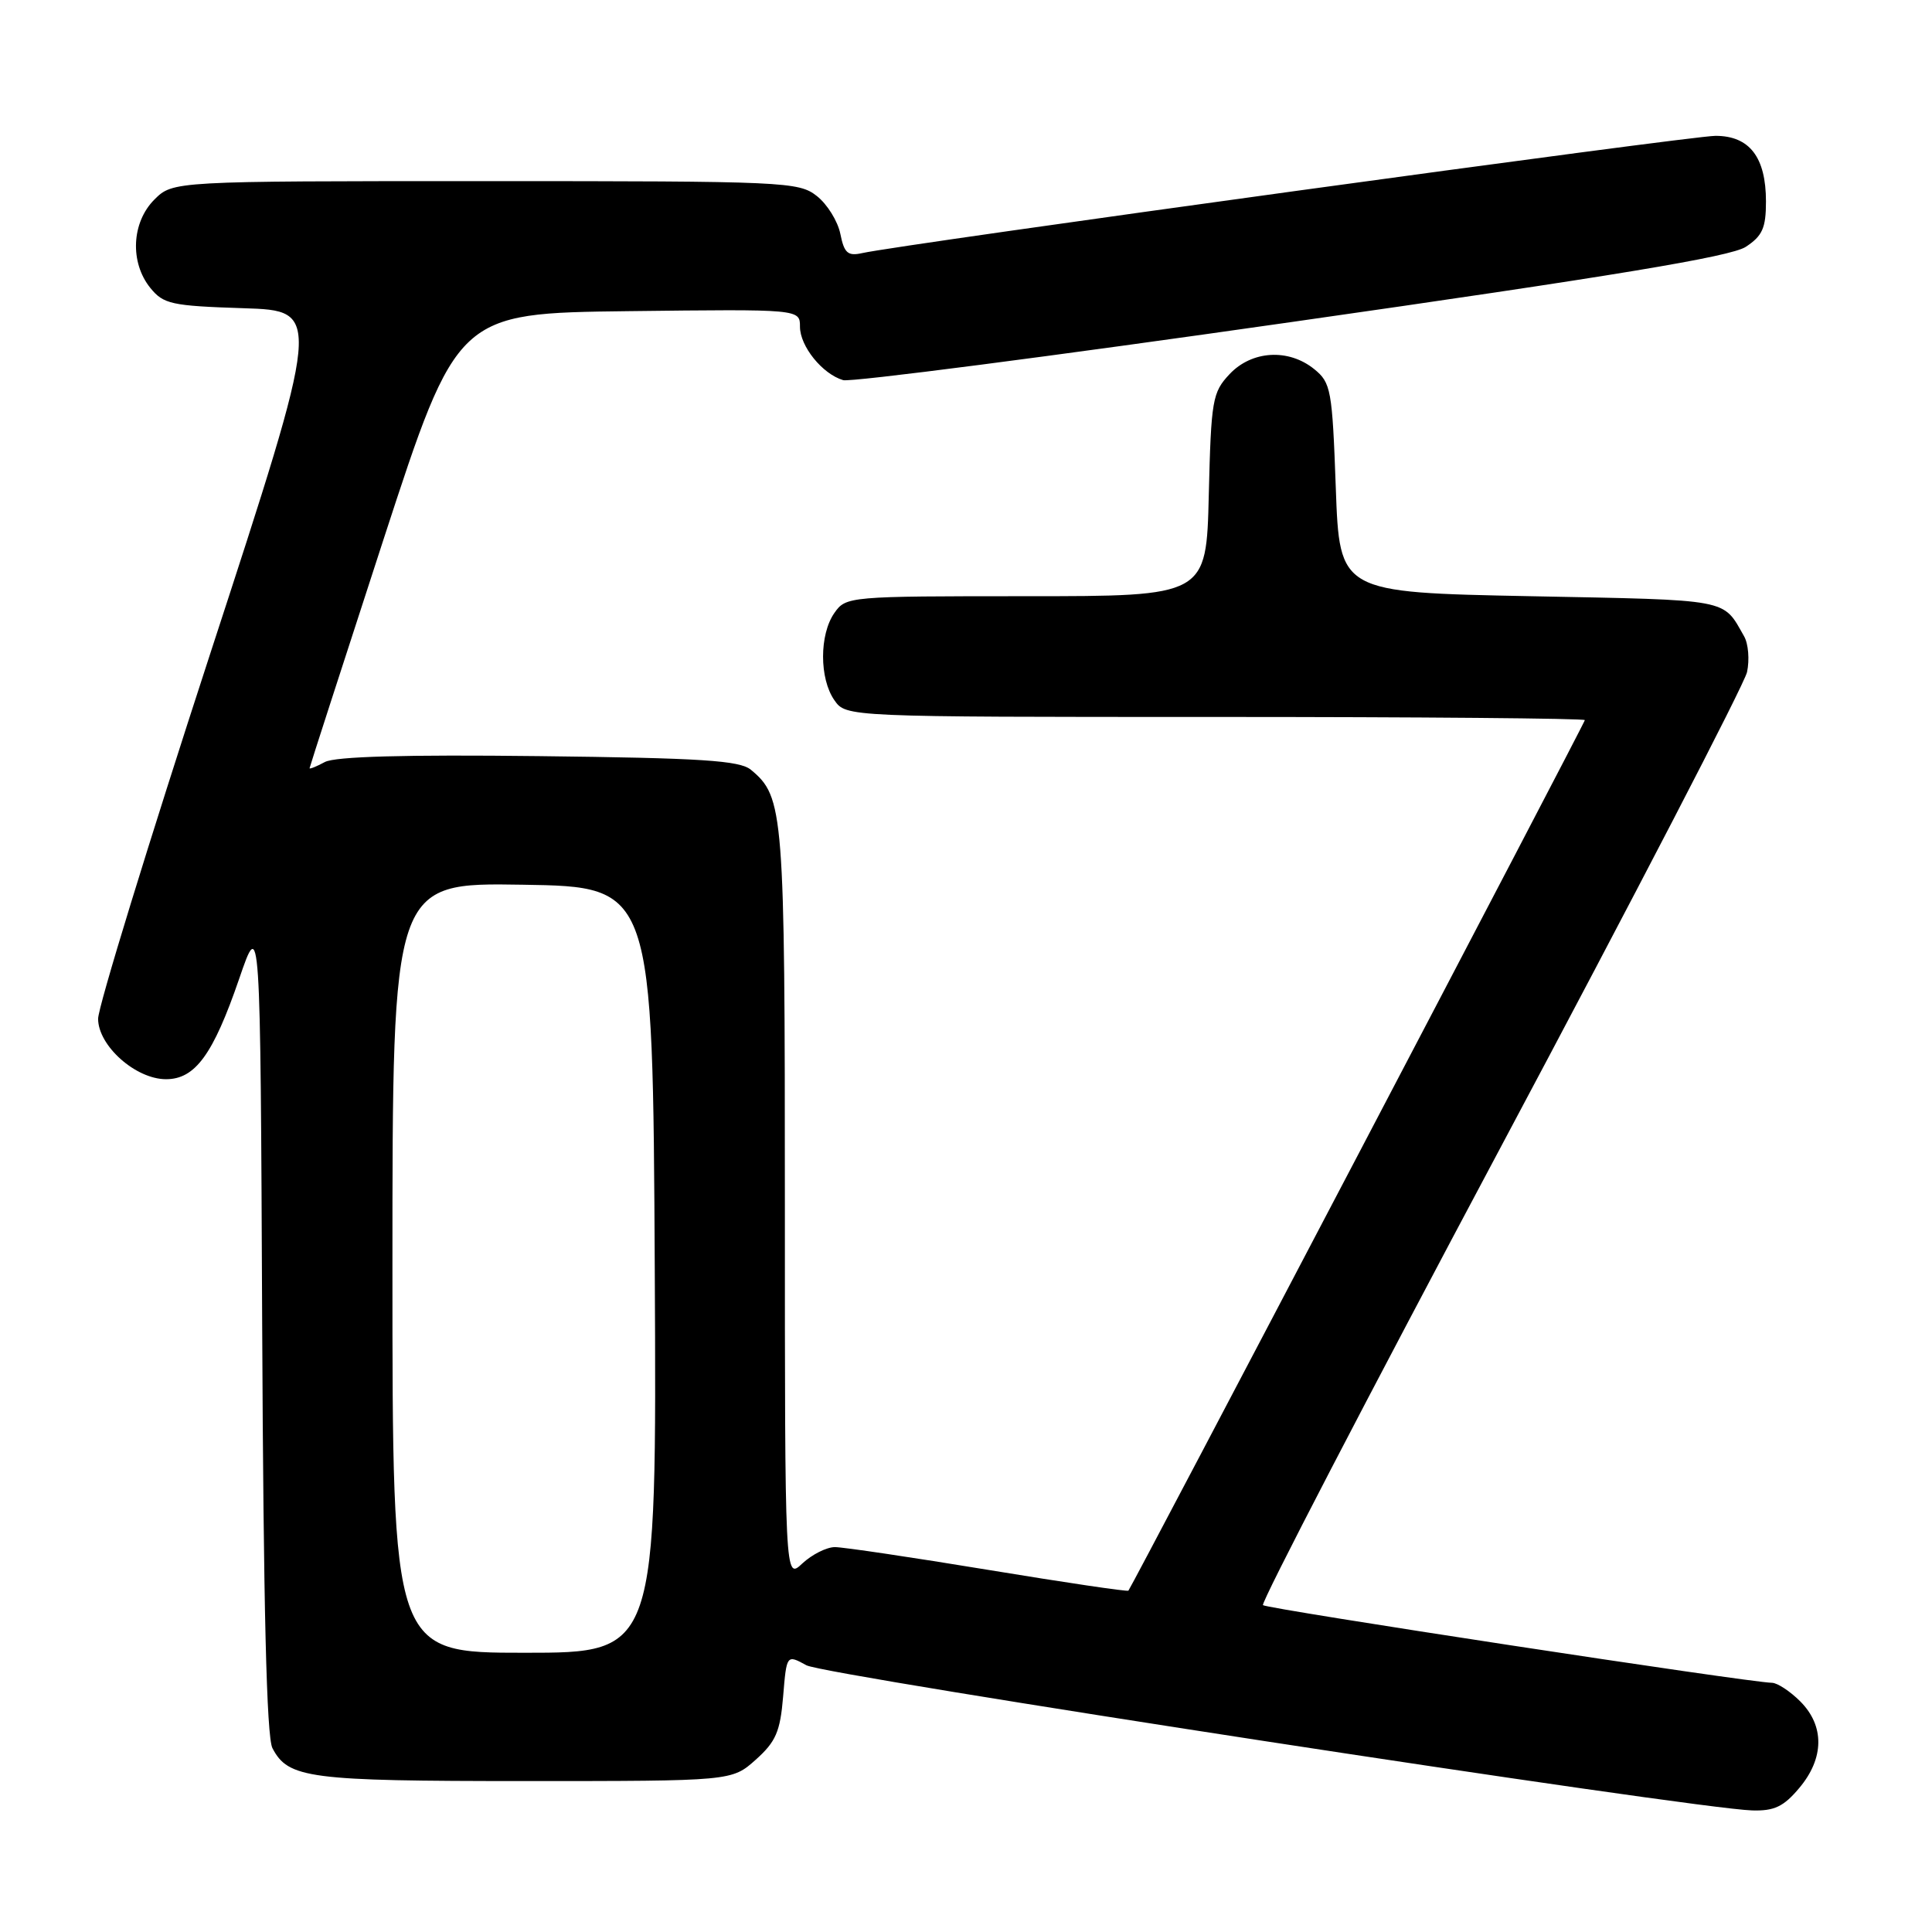<?xml version="1.0" encoding="UTF-8" standalone="no"?>
<!DOCTYPE svg PUBLIC "-//W3C//DTD SVG 1.1//EN" "http://www.w3.org/Graphics/SVG/1.1/DTD/svg11.dtd" >
<svg xmlns="http://www.w3.org/2000/svg" xmlns:xlink="http://www.w3.org/1999/xlink" version="1.1" viewBox="0 0 256 256">
 <g >
 <path fill="currentColor"
d=" M 238.41 236.92 C 241.73 232.98 241.78 228.69 238.55 225.45 C 237.20 224.10 235.51 222.99 234.80 222.98 C 231.71 222.93 167.85 213.18 167.35 212.69 C 167.05 212.38 181.21 185.11 198.82 152.07 C 216.43 119.03 231.13 90.68 231.49 89.06 C 231.84 87.44 231.67 85.30 231.10 84.31 C 228.23 79.28 229.54 79.53 202.79 79.00 C 177.50 78.50 177.50 78.50 177.00 64.66 C 176.53 51.62 176.36 50.71 174.14 48.91 C 170.73 46.15 165.87 46.44 162.92 49.58 C 160.65 52.00 160.48 52.97 160.17 65.58 C 159.85 79.00 159.85 79.00 135.98 79.00 C 112.45 79.00 112.09 79.03 110.56 81.22 C 108.56 84.08 108.56 89.92 110.56 92.78 C 112.11 95.00 112.11 95.00 161.06 95.00 C 187.98 95.00 210.00 95.19 210.00 95.42 C 210.00 95.80 150.05 210.12 149.52 210.77 C 149.39 210.92 141.04 209.68 130.96 208.02 C 120.88 206.36 111.73 205.00 110.63 205.00 C 109.53 205.00 107.59 205.98 106.31 207.17 C 104.00 209.35 104.00 209.35 104.00 159.64 C 104.00 107.41 103.86 105.62 99.50 102.00 C 98.02 100.77 92.98 100.44 71.40 100.19 C 53.68 99.98 44.43 100.24 43.05 100.97 C 41.92 101.58 41.01 101.94 41.02 101.79 C 41.03 101.63 45.44 88.00 50.81 71.50 C 60.59 41.50 60.59 41.50 83.30 41.23 C 106.00 40.96 106.00 40.96 106.00 43.29 C 106.00 45.88 108.97 49.56 111.72 50.37 C 112.70 50.67 139.41 47.21 171.07 42.68 C 213.70 36.60 229.34 34.01 231.32 32.71 C 233.53 31.26 234.00 30.21 234.00 26.70 C 234.00 20.83 231.82 18.00 227.31 18.00 C 224.02 18.00 119.37 32.38 114.23 33.54 C 112.34 33.96 111.86 33.54 111.35 30.99 C 111.01 29.31 109.61 27.05 108.23 25.97 C 105.83 24.08 104.00 24.00 64.32 24.00 C 22.91 24.00 22.91 24.00 20.45 26.45 C 17.43 29.48 17.19 34.77 19.91 38.14 C 21.66 40.30 22.70 40.53 32.25 40.84 C 42.68 41.17 42.68 41.17 27.84 86.66 C 19.68 111.68 13.00 133.43 13.00 134.99 C 13.00 138.57 17.98 143.00 22.00 143.00 C 25.86 143.00 28.24 139.74 31.69 129.70 C 34.50 121.50 34.50 121.50 34.74 175.50 C 34.91 212.99 35.32 230.15 36.10 231.64 C 38.20 235.65 40.88 236.00 69.53 236.00 C 96.97 236.00 96.97 236.00 100.14 233.17 C 102.81 230.78 103.38 229.46 103.77 224.78 C 104.23 219.22 104.23 219.22 106.86 220.66 C 109.35 222.01 224.28 239.65 232.16 239.89 C 235.10 239.98 236.34 239.39 238.41 236.92 Z  M 52.00 167.98 C 52.00 116.95 52.00 116.95 69.25 117.23 C 86.50 117.50 86.50 117.50 86.76 168.25 C 87.02 219.00 87.02 219.00 69.51 219.00 C 52.00 219.00 52.00 219.00 52.00 167.98 Z "/>
</g>
</svg>